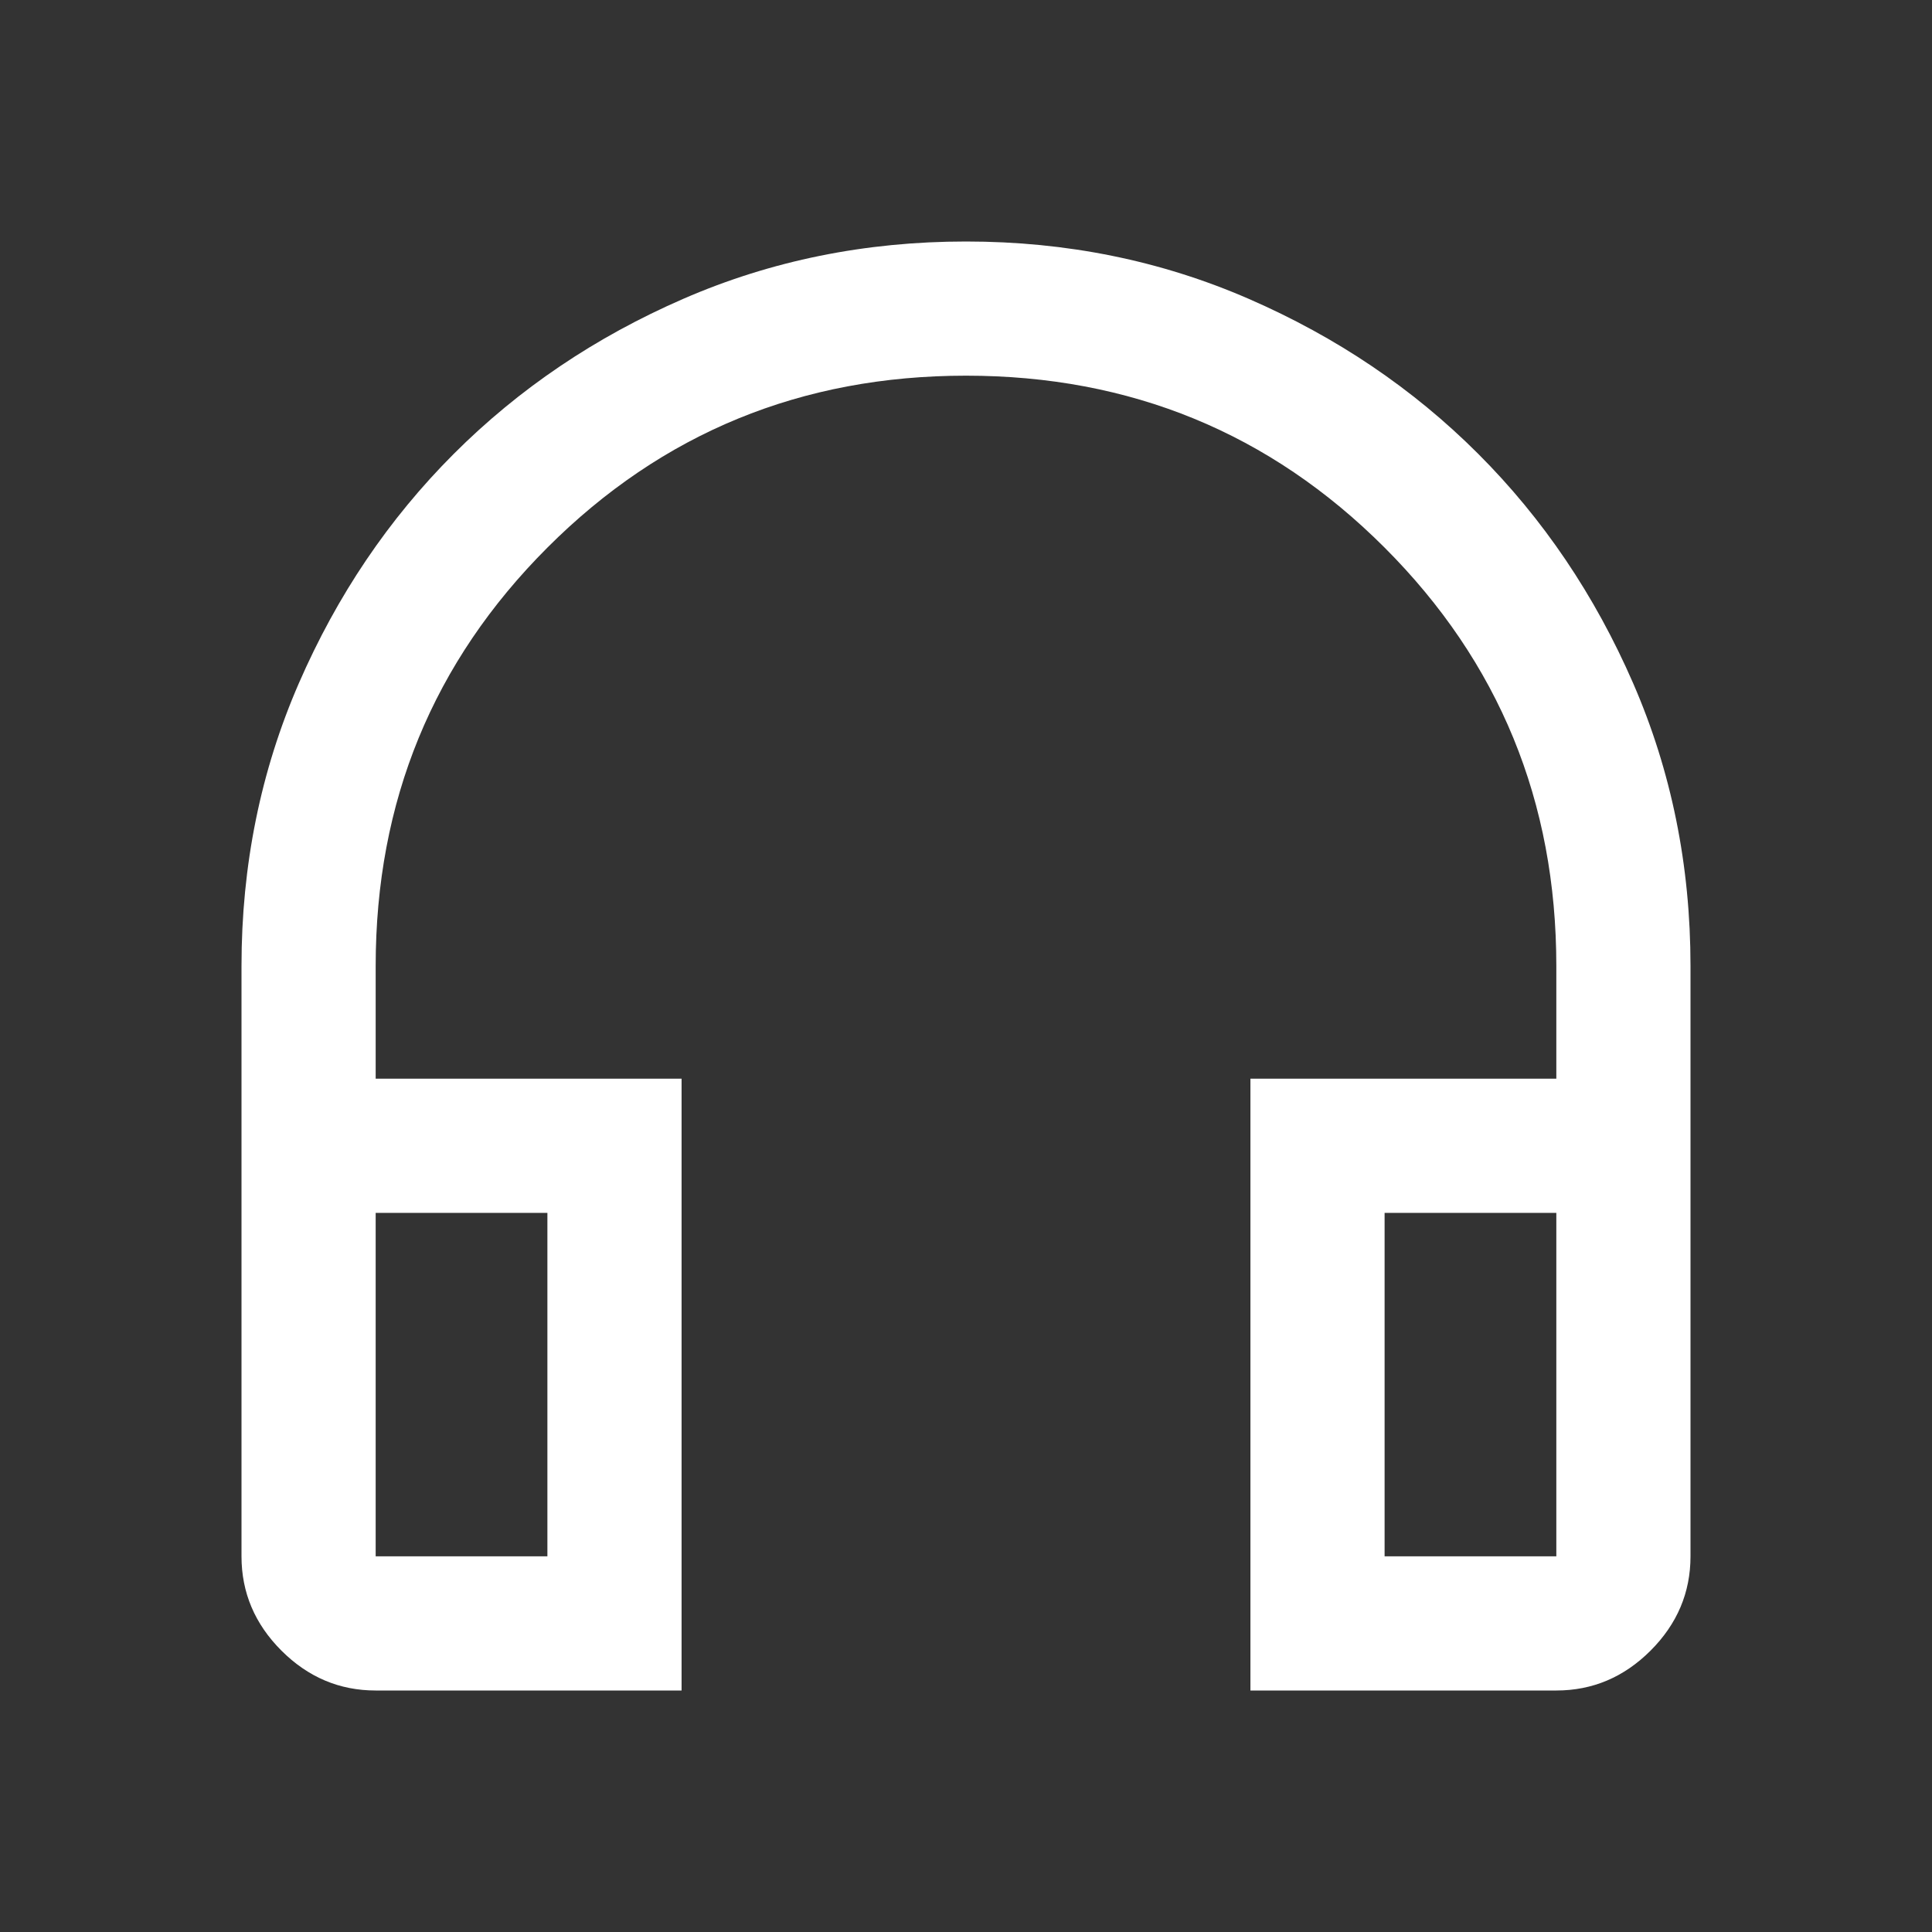 <svg xmlns="http://www.w3.org/2000/svg" height="40px" viewBox="0 -960 960 960" width="40px" fill="#FFFFFF"><rect x="0" y="-960" width="960" height="960" fill="#333333" stroke="none"/><path d="M338.67-120h-152q-27 0-46.84-19.83Q120-159.67 120-186.67V-480q0-75 28.5-140.5t77-114q48.5-48.5 114-77T480-840q75 0 140.5 28.5t114 77q48.5 48.5 77 114T840-480v293.33q0 27-19.83 46.84Q800.33-120 773.33-120h-152v-304h152v-56q0-122.57-85.38-207.95T480-773.33q-122.57 0-207.95 85.38T186.67-480v56h152v304ZM272-357.33h-85.33v170.66H272v-170.66Zm416 0v170.66h85.33v-170.66H688Zm-416 0h-85.33H272Zm416 0h85.33H688Z"/></svg>